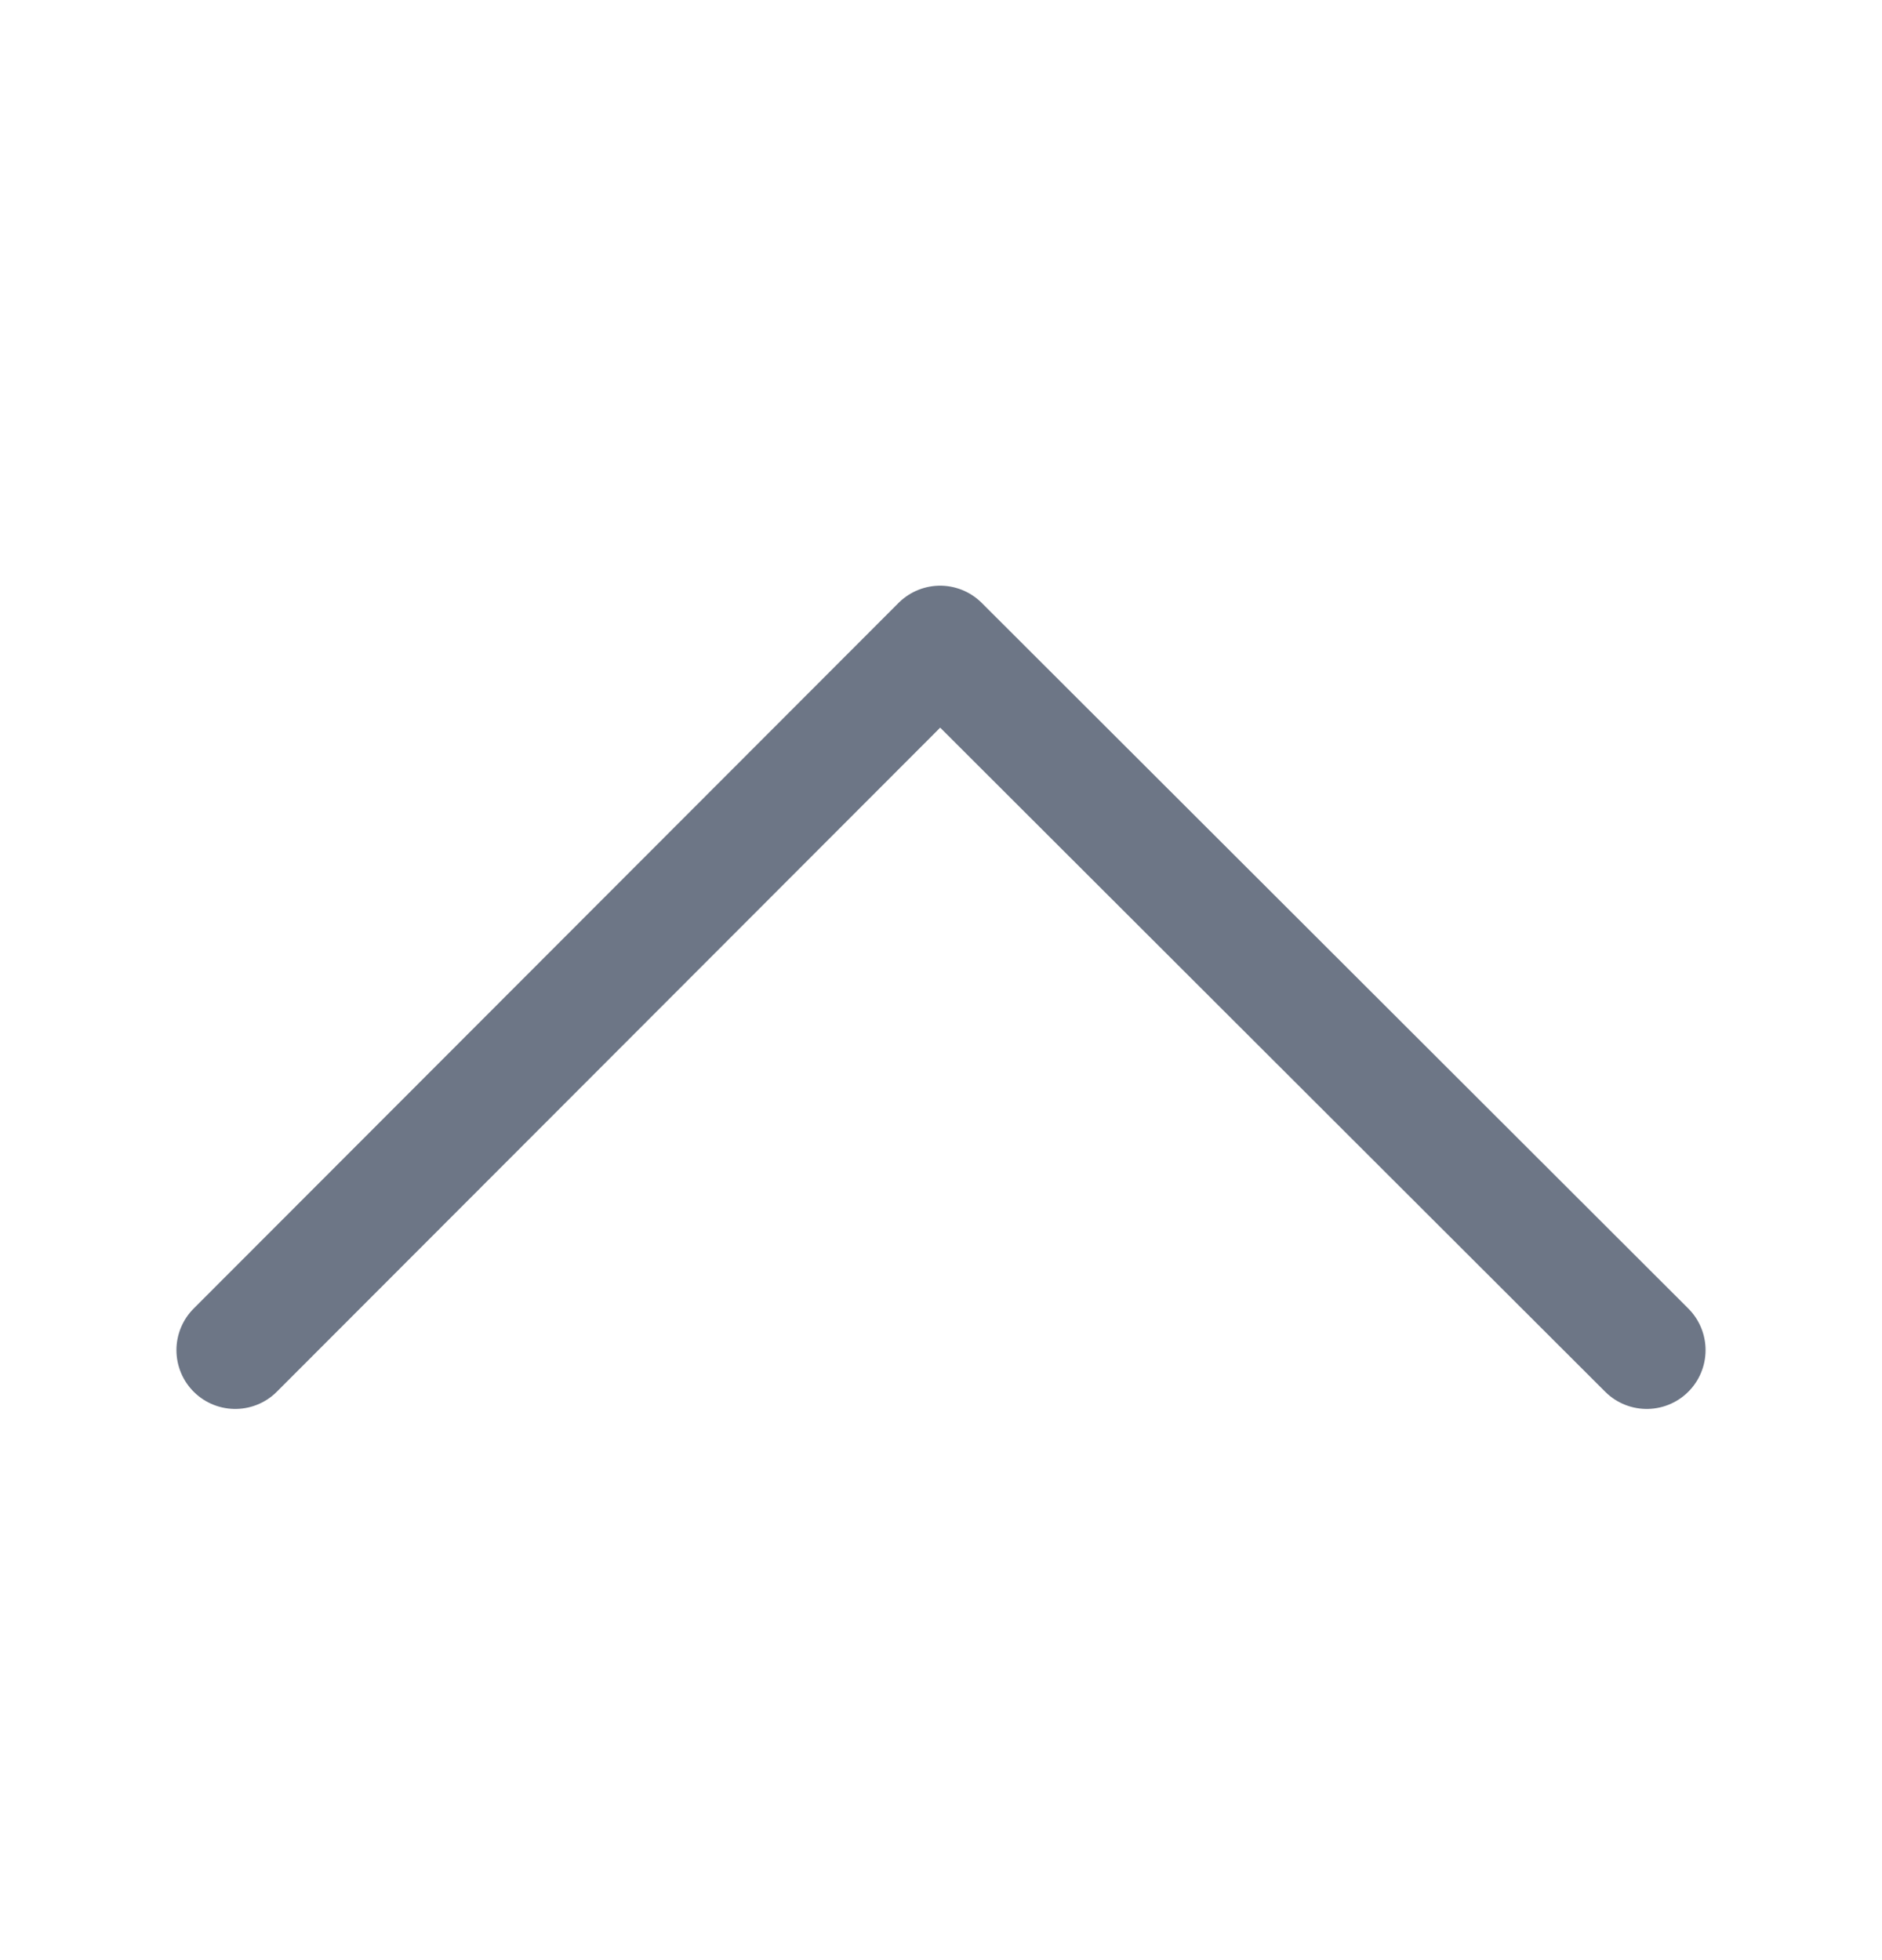 <svg width="24" height="25" viewBox="0 0 24 25" fill="none" xmlns="http://www.w3.org/2000/svg">
<path d="M21 17.22L11.989 8.22L3 17.22" stroke="#6D7686" stroke-width="1.5" stroke-linecap="round" stroke-linejoin="round"/>
</svg>
